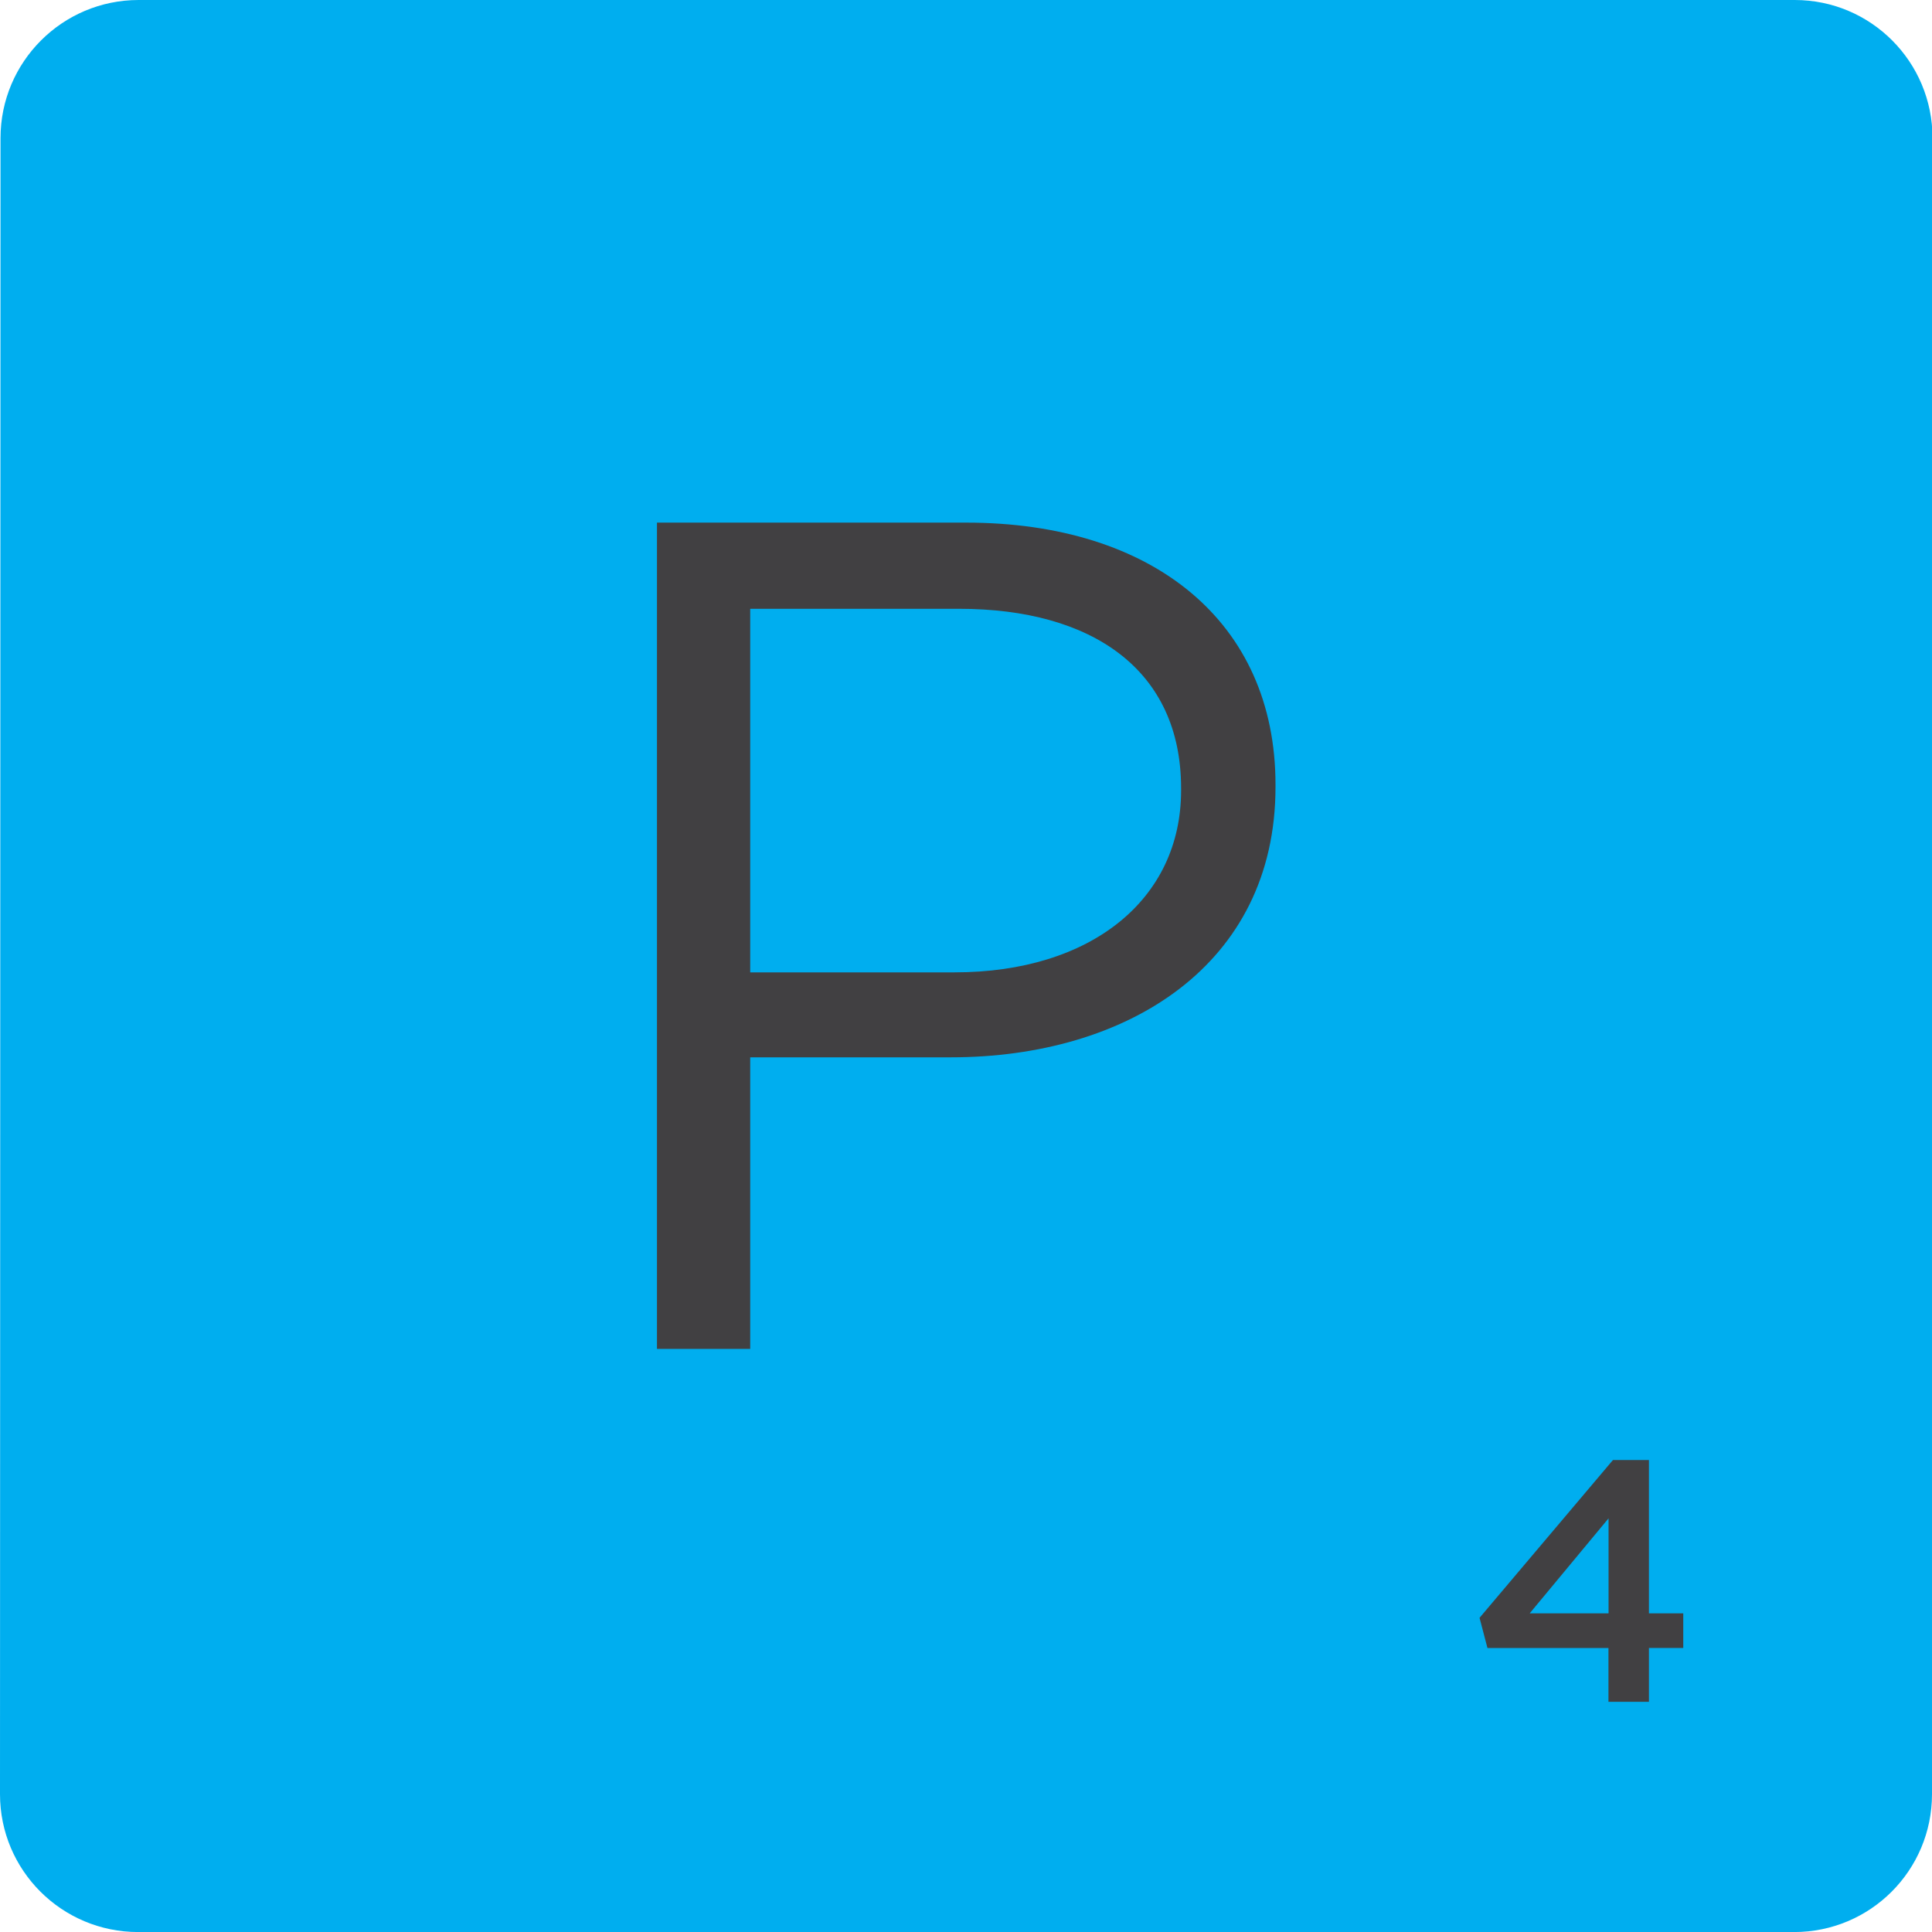 <svg version="1.1" id="scrabble" xmlns="http://www.w3.org/2000/svg" x="0" y="0" viewBox="0 0 412.74 412.74" style="enable-background:new 0 0 412.74 412.74" xml:space="preserve">
    <style>
        .st4{fill:#414042}
    </style>
    <g id="scrabbleTile">
        <g id="highlightedTile">
            <path id="top" d="M383.41 0c16.29 0 29.45 13.21 29.44 29.51l-.11 353.79c-.01 16.29-13.17 29.45-29.46 29.45H29.5C13.2 412.74 0 399.58 0 383.29L.11 29.51C.11 13.21 13.33 0 29.62 0h353.79z" style="fill:#00aeef"/>
        </g>
        <path class="st4" d="M140.35 111.65h66.07c39.84 0 66.07 21.18 66.07 55.98v.5c0 38.08-31.77 57.75-69.35 57.75h-42.87v62.29h-19.92V111.65zm63.55 96.08c29.25 0 48.42-15.63 48.42-38.84v-.5c0-25.22-18.91-38.33-47.41-38.33h-44.64v77.67h43.63z" id="P"/>
        <g id="_x34_">
            <path class="st4" d="M343.64 352.07h-25.87l-1.69-6.45 28.5-33.71h7.69v32.75h7.33v7.4h-7.33v11.5h-8.65v-11.49zm0-7.4v-20.3l-16.85 20.3h16.85z"/>
            54.81z&quot;/&gt;
        </g>
    </g>
</svg>
